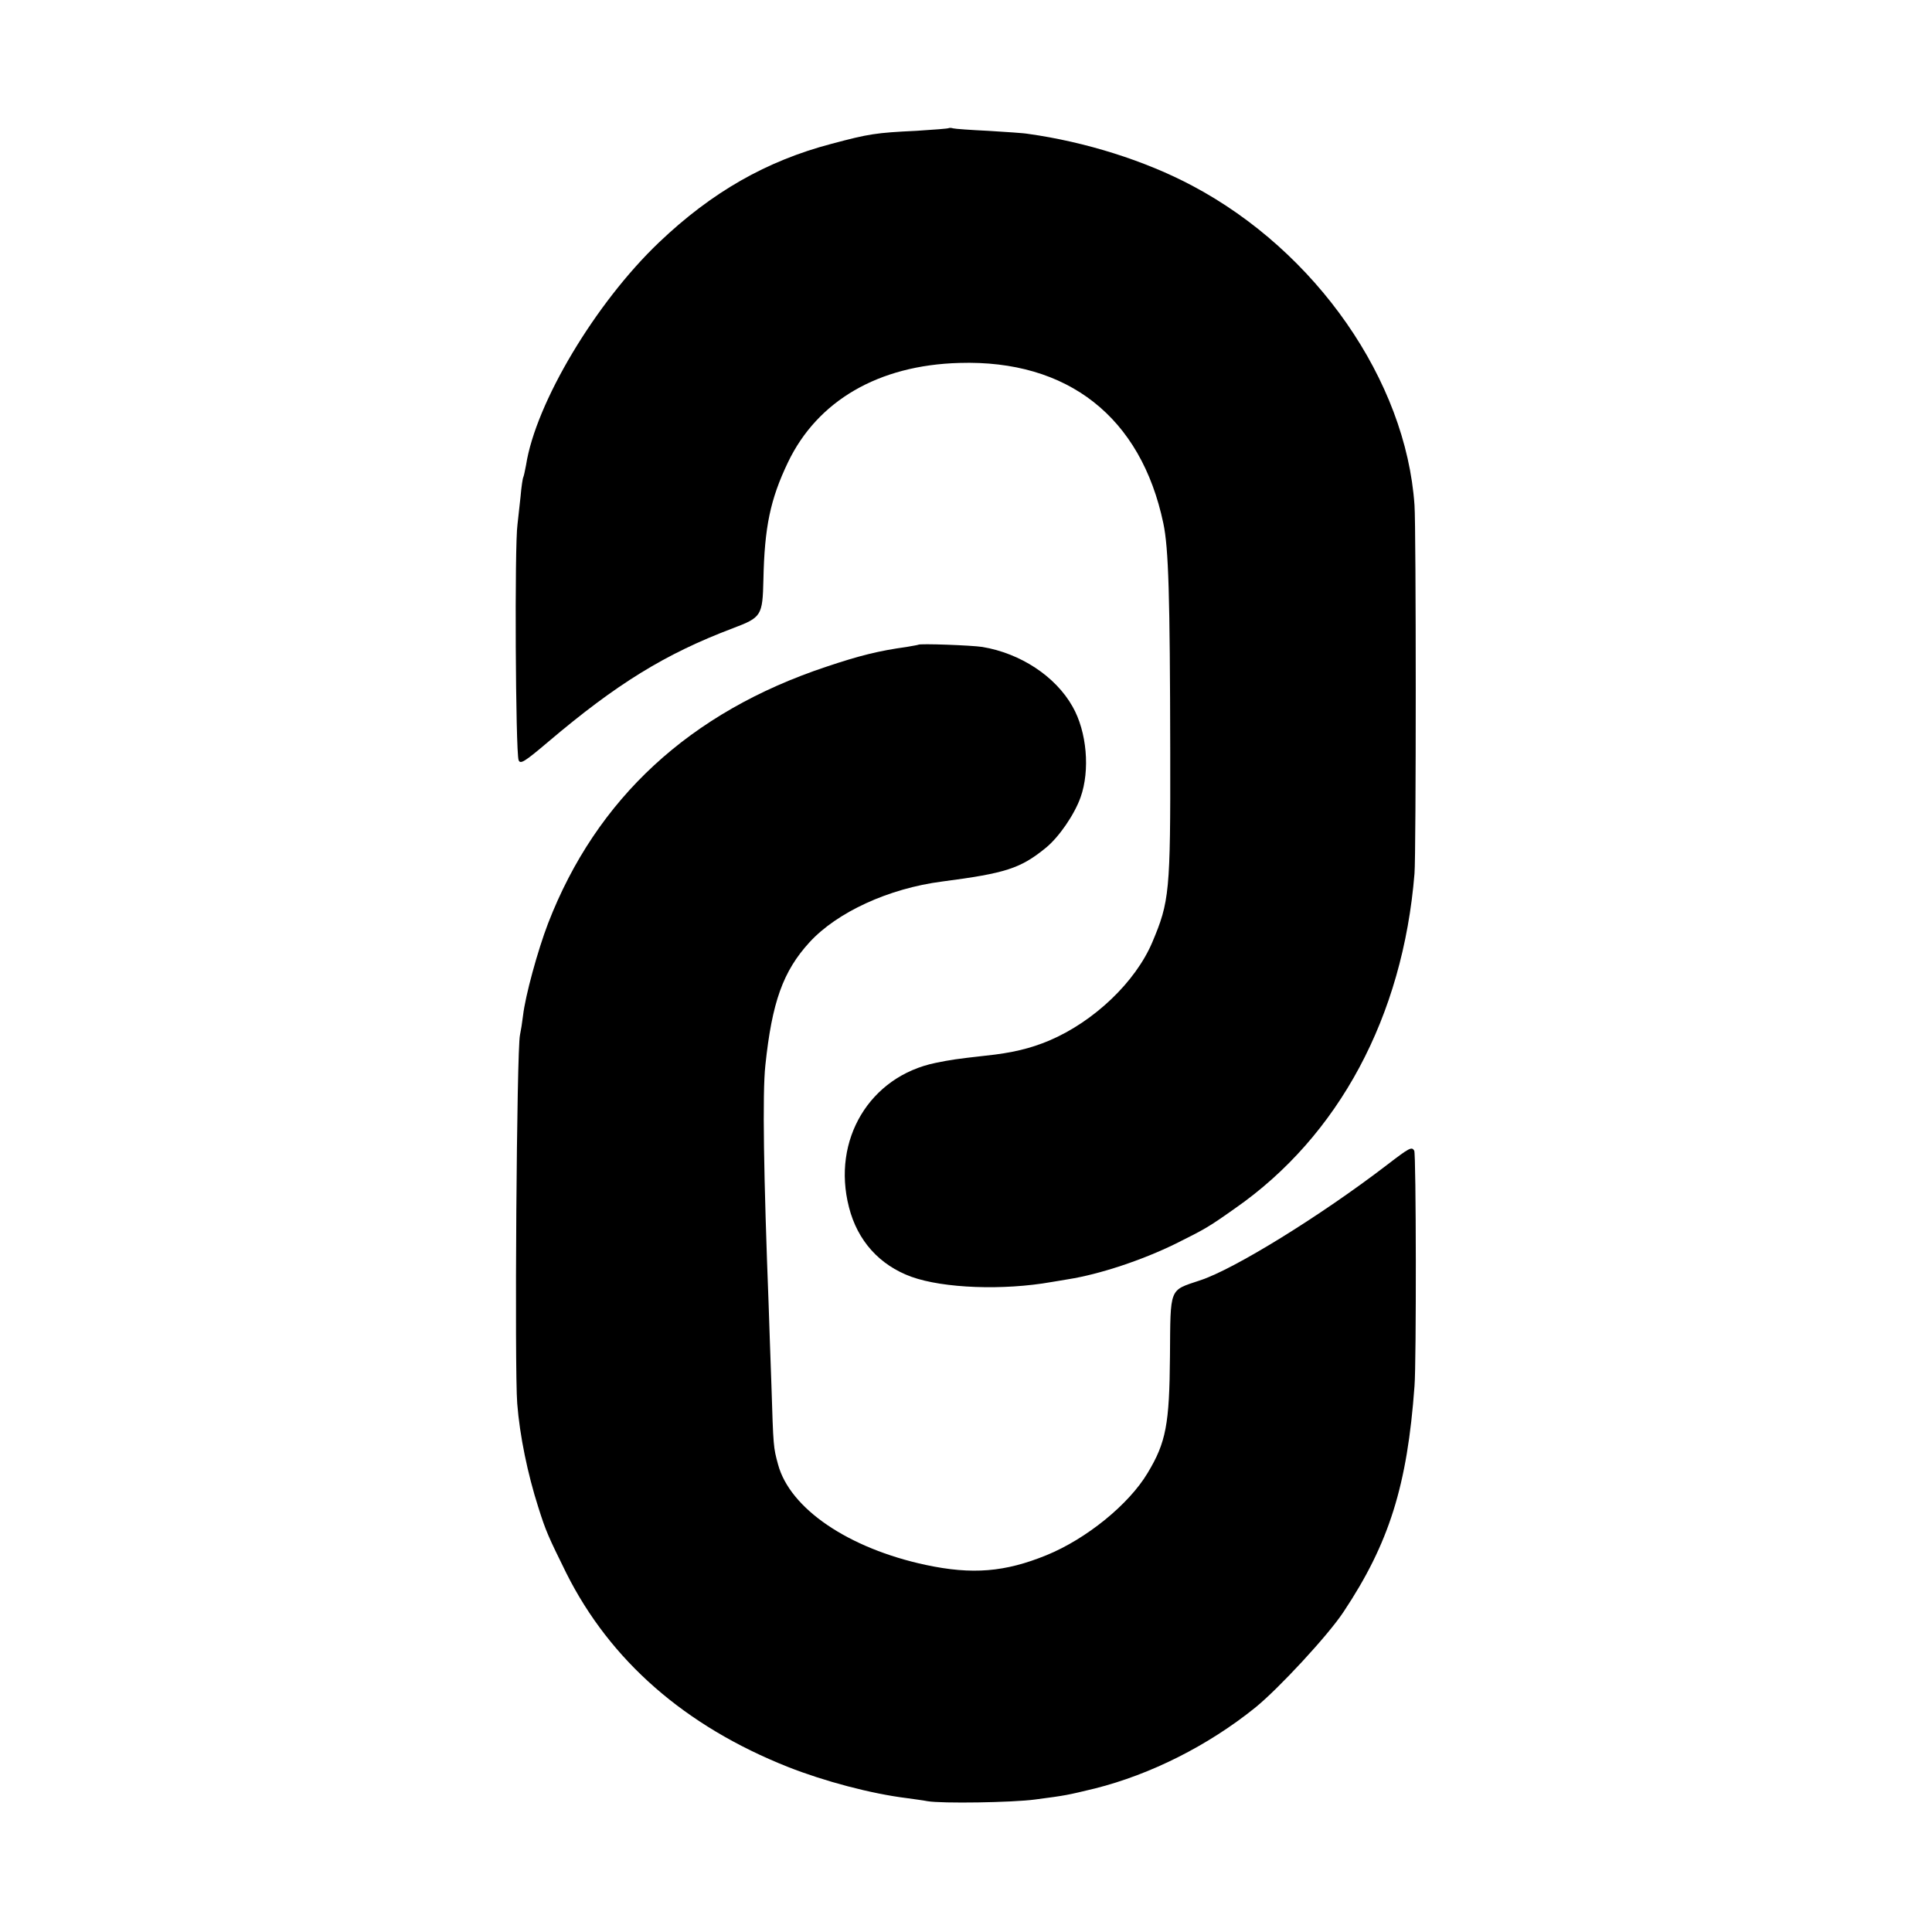 <?xml version="1.0" standalone="no"?>
<!DOCTYPE svg PUBLIC "-//W3C//DTD SVG 20010904//EN"
 "http://www.w3.org/TR/2001/REC-SVG-20010904/DTD/svg10.dtd">
<svg version="1.0" xmlns="http://www.w3.org/2000/svg"
 width="700pt" height="700pt" viewBox="0 0 700 700"
 preserveAspectRatio="xMidYMid meet">
<g transform="translate(0,700) scale(0.1,-0.1)"
fill="#000000" stroke="none">
<path d="M3438 6536 c-1 -2 -55 -6 -118 -10 -147 -7 -172 -11 -307 -47 -236
-62 -434 -175 -625 -357 -230 -219 -447 -582 -482 -807 -4 -21 -8 -40 -10 -44
-2 -3 -7 -35 -10 -71 -4 -36 -9 -81 -11 -100 -11 -75 -7 -824 4 -854 6 -16 21
-7 107 66 249 211 424 319 670 412 103 39 107 45 110 176 4 191 25 291 89 425
107 223 328 352 621 360 393 12 658 -196 739 -581 19 -90 24 -259 25 -829 1
-508 -3 -542 -65 -689 -61 -144 -211 -287 -373 -356 -69 -29 -135 -45 -232
-55 -107 -12 -126 -15 -180 -26 -239 -49 -377 -279 -314 -523 31 -122 111
-210 226 -252 117 -42 333 -50 508 -19 8 1 35 6 60 10 114 18 268 69 390 129
106 53 116 58 215 128 376 262 608 695 650 1213 6 70 6 1253 0 1335 -31 451
-356 919 -805 1157 -171 91 -387 159 -595 188 -16 3 -82 7 -145 11 -63 3 -120
7 -127 9 -6 2 -13 2 -15 1z"/>
<path d="M3327 4664 c-1 -1 -20 -4 -42 -8 -101 -14 -170 -31 -292 -72 -493
-164 -832 -477 -1007 -929 -38 -99 -83 -264 -91 -335 -3 -25 -8 -56 -11 -70
-12 -50 -20 -1210 -10 -1335 9 -117 38 -256 76 -375 28 -89 37 -108 102 -240
159 -317 430 -554 803 -702 132 -52 301 -97 431 -113 27 -4 60 -8 74 -11 52
-9 308 -5 390 6 115 15 117 16 217 40 203 51 411 156 581 293 85 69 264 262
320 347 165 248 231 458 257 818 7 86 6 843 -1 853 -9 15 -17 11 -99 -52 -240
-184 -554 -378 -677 -418 -113 -38 -107 -22 -109 -275 -2 -246 -14 -312 -81
-423 -68 -114 -222 -239 -367 -298 -150 -61 -268 -71 -437 -35 -280 60 -492
204 -535 364 -17 63 -17 61 -24 287 -4 118 -9 248 -10 289 -18 467 -23 768
-12 870 24 229 64 341 160 446 100 109 287 195 480 220 230 30 284 47 376 122
48 39 104 121 126 183 35 98 23 238 -29 329 -62 110 -189 193 -327 216 -39 6
-227 13 -232 8z"/>
</g>
</svg>
